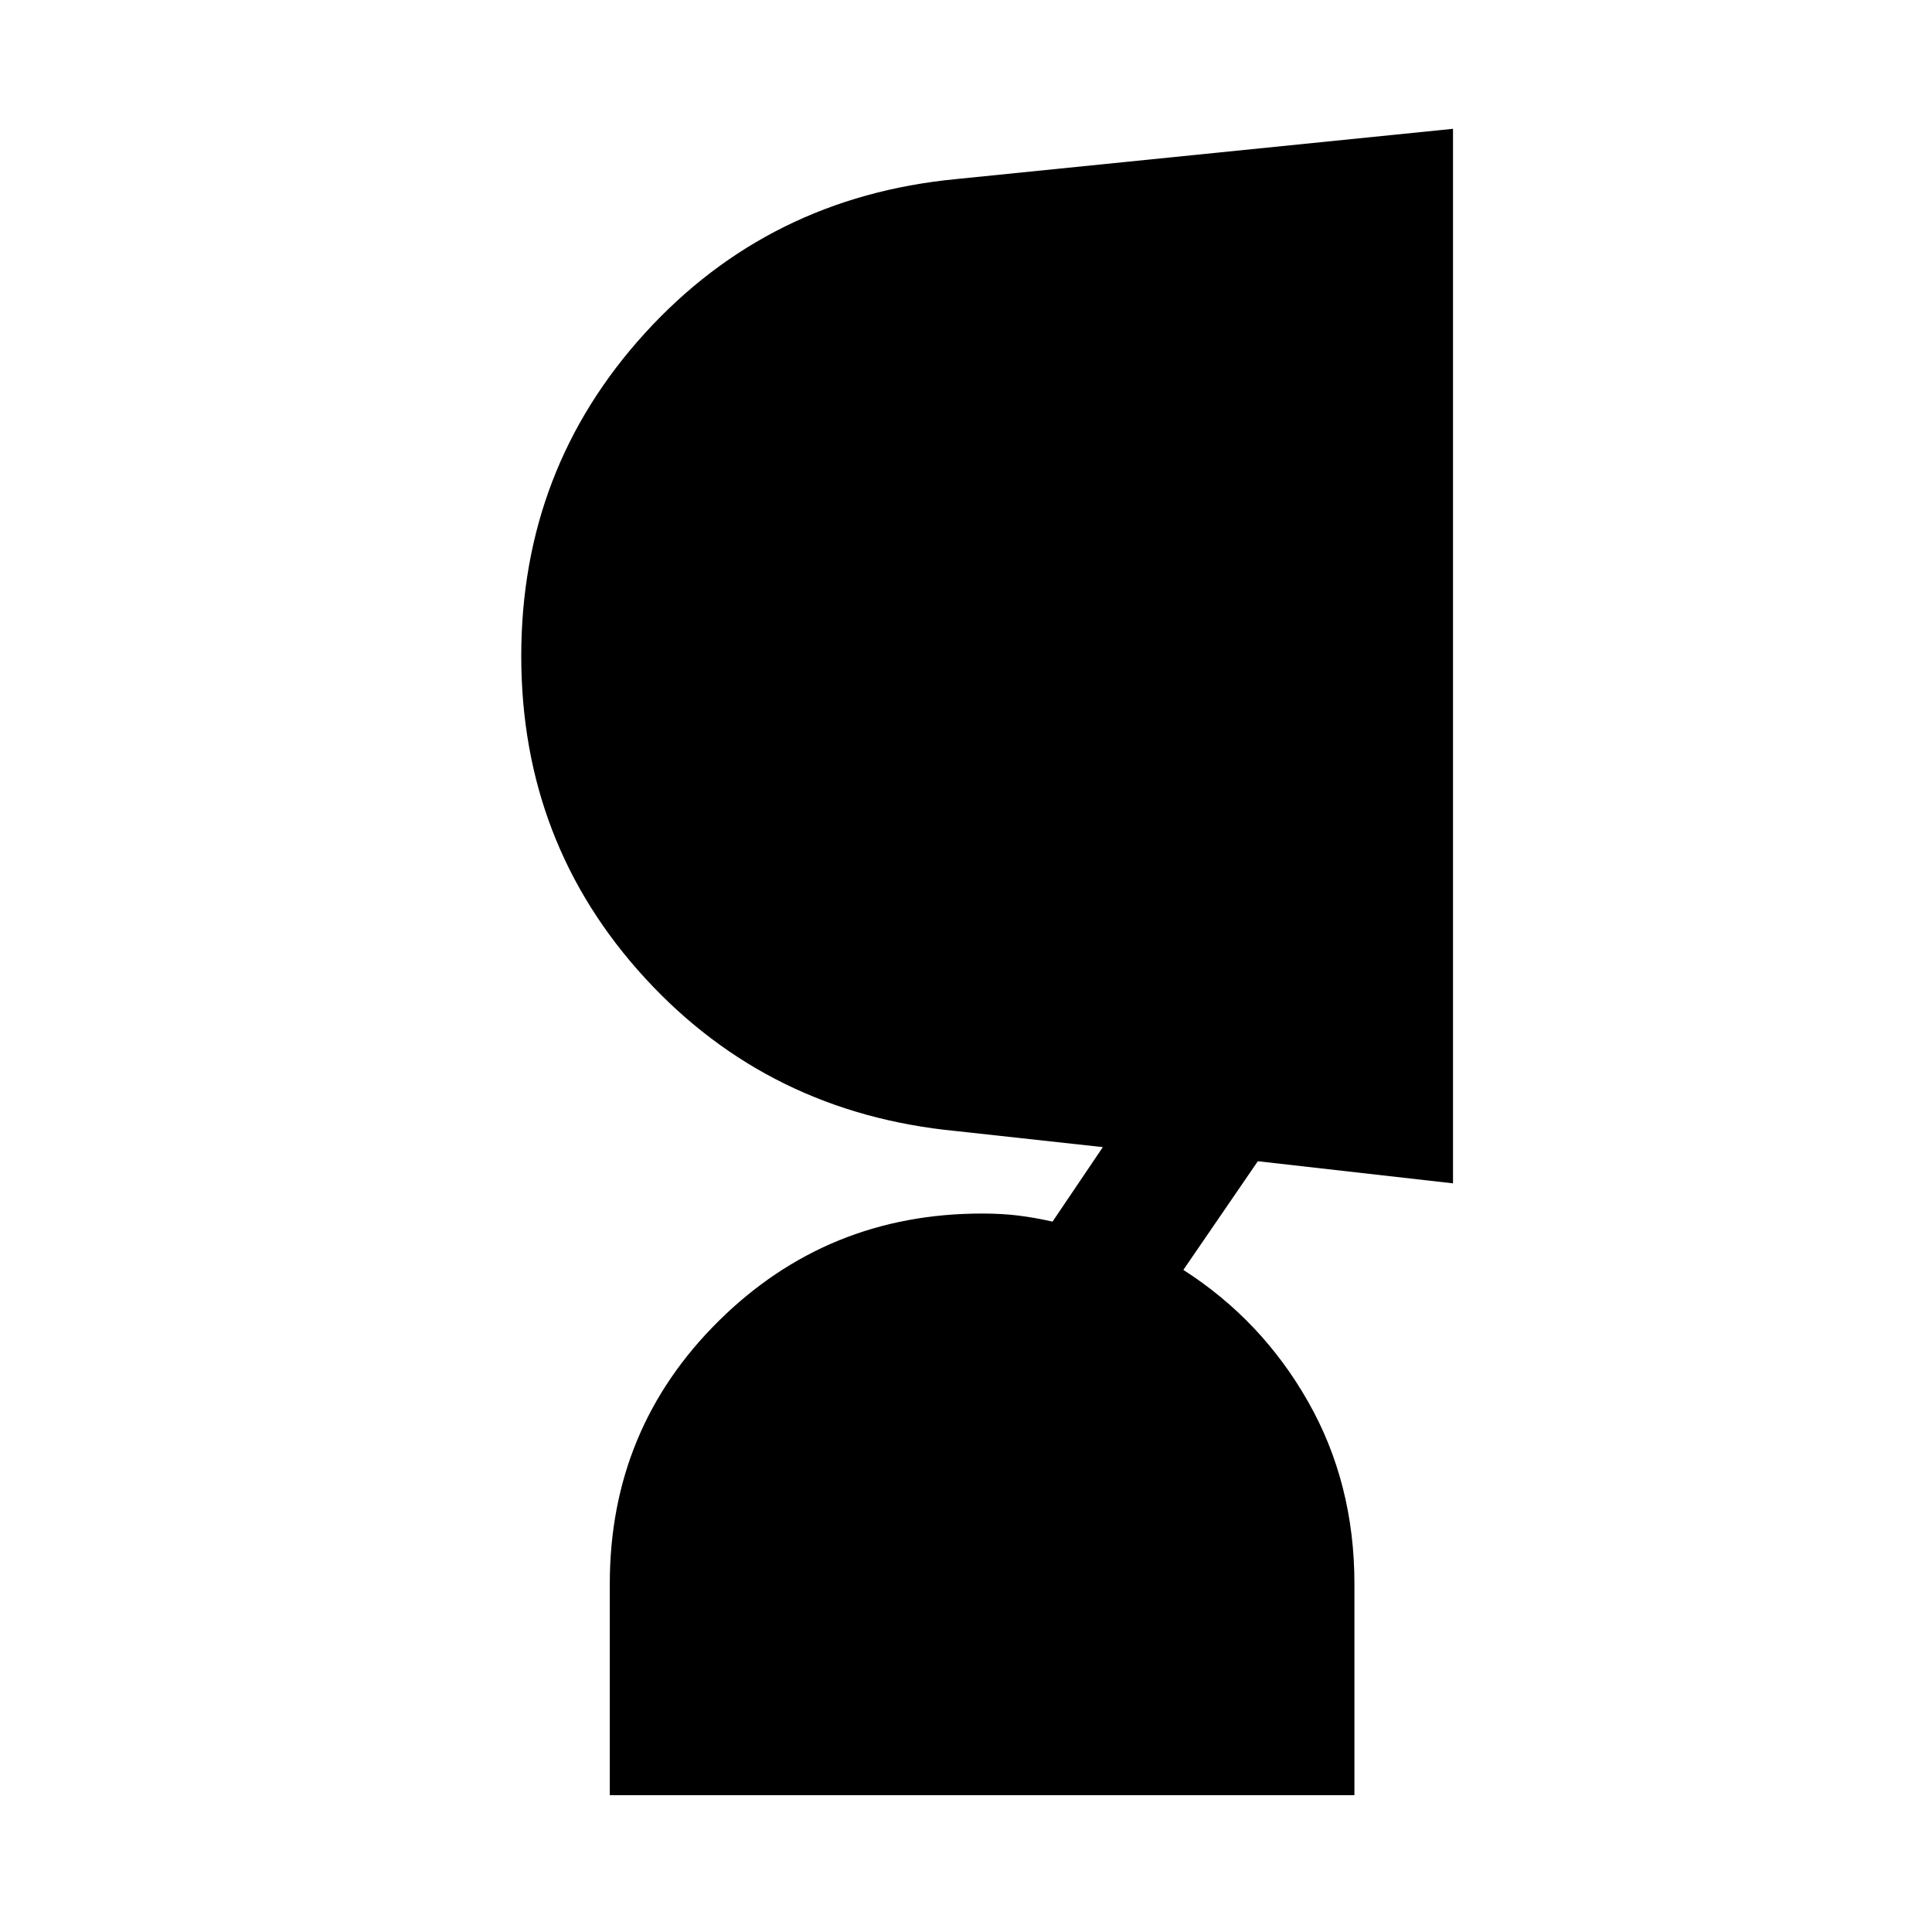 <svg xmlns="http://www.w3.org/2000/svg" height="40" width="40"><path d="M28.042 37.167H12.625v-4.375q0-3.209 2.25-5.438 2.25-2.229 5.458-2.229.417 0 .75.042.334.041.709.125l1.041-1.542-3.041-.333q-3.875-.375-6.438-3.167-2.562-2.792-2.562-6.667t2.562-6.687q2.563-2.813 6.438-3.188l10.291-1.041V24.5l-4.041-.458-1.542 2.25q1.625 1.041 2.583 2.729.959 1.687.959 3.771Z"/></svg>